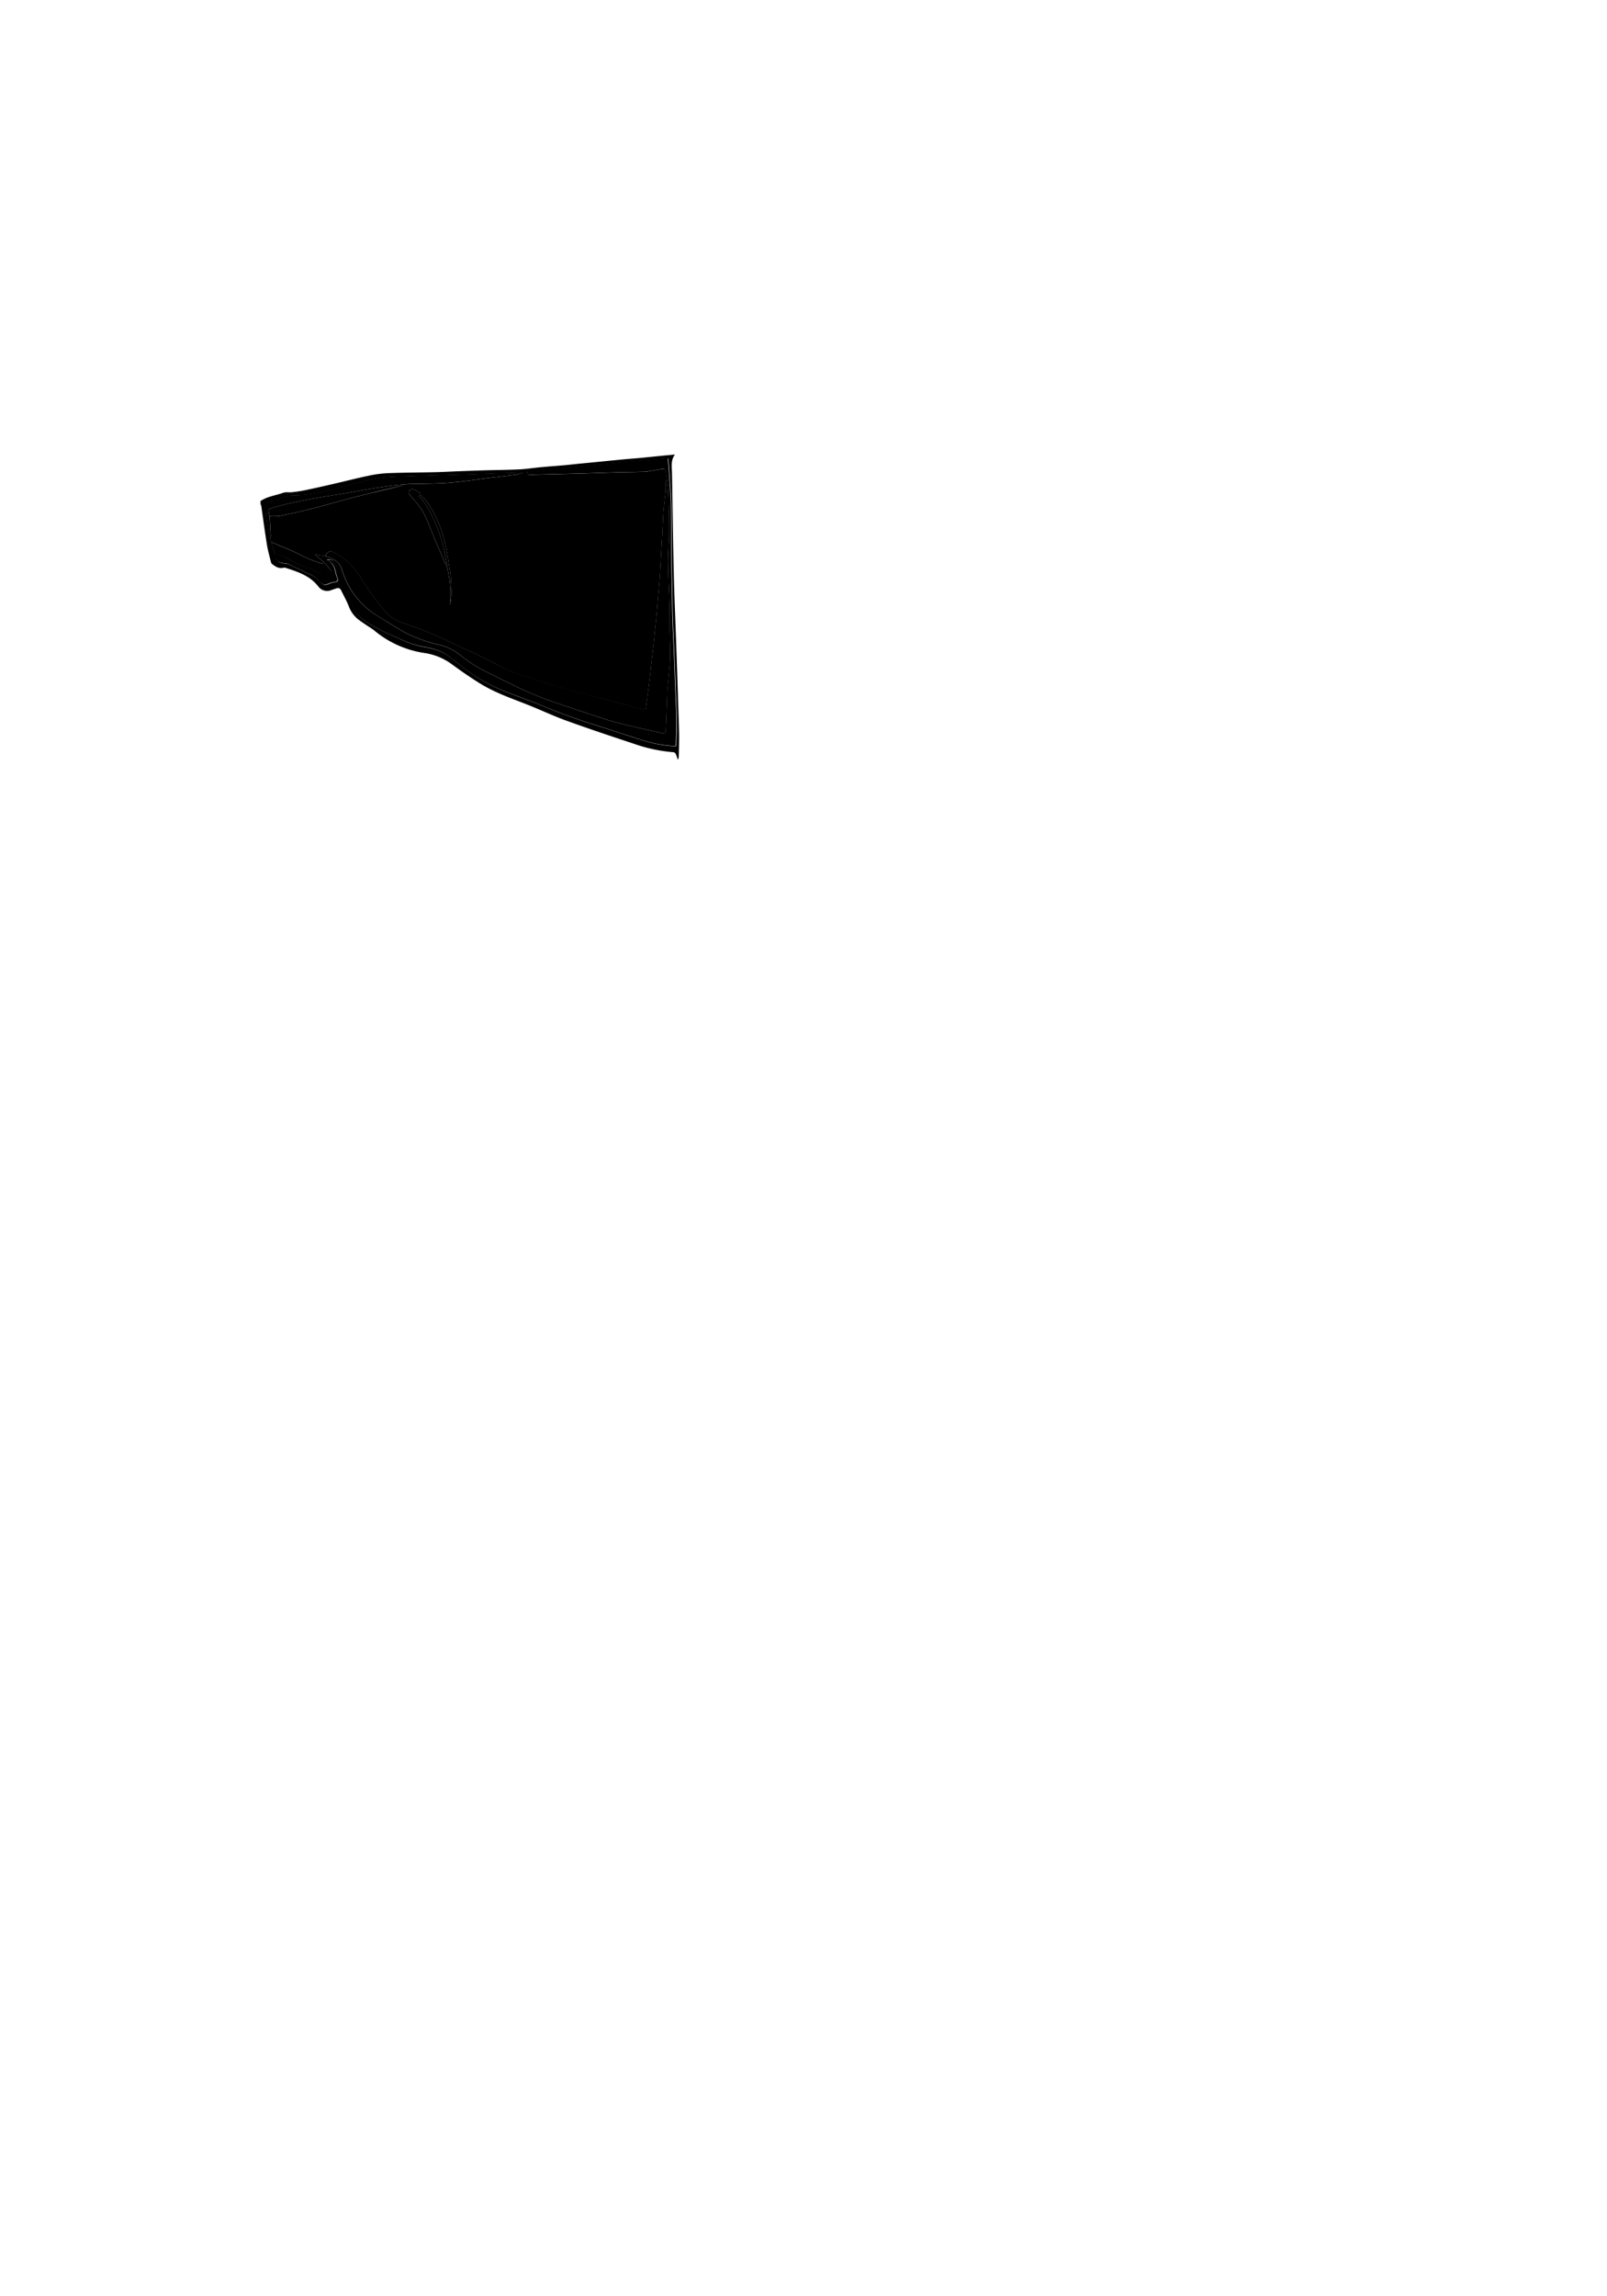 <svg xmlns="http://www.w3.org/2000/svg" viewBox="0 0 672 960">
    <g>
        <path class="outline"
            d="M108.92,209.5c2.87-2,6.35-2.34,9.54-3.49,1.1-.4,2.45-.08,3.67-.23,1.81-.21,3.62-.46,5.4-.83,4-.83,7.93-1.72,11.88-2.64,4.92-1.13,9.81-2.4,14.76-3.43a49.34,49.34,0,0,1,8.12-1.07c6.58-.25,13.17-.25,19.76-.41,3.18-.07,6.36-.26,9.54-.38,3.78-.14,7.56-.29,11.34-.4,4.74-.13,9.49-.15,14.23-.39,3-.14,5.91-.62,8.87-.89,3.2-.3,6.41-.53,9.61-.81,2.05-.18,4.1-.42,6.15-.63,1.77-.18,3.55-.34,5.33-.51,4.57-.45,9.14-.92,13.72-1.35,2.25-.22,4.51-.37,6.76-.58,3-.28,6-.6,9-.9l5.63-.53c-1.83,2.51-1.28,5.12-1.23,7.7.27,14,.42,27.91.75,41.86.22,9.68.68,19.35,1,29q.47,13.31.88,26.61c.14,4.2.32,8.4.37,12.59,0,2.88-.08,5.76-.15,8.64a6.82,6.82,0,0,1-.36,1.26c-.37-1-.58-1.8-.92-2.5a1.37,1.37,0,0,0-.9-.71A65,65,0,0,1,265,310.92c-9.4-3.11-18.81-6.25-28.12-9.62-5.56-2-10.91-4.57-16.41-6.73-6.69-2.63-13.52-5-19.67-8.79-4.07-2.52-8-5.24-11.88-8.09A25.44,25.44,0,0,0,177.49,273a42.41,42.41,0,0,1-20.87-9.32c-1-.84-2.17-1.49-3.25-2.23s-2.4-1.6-3.54-2.47a12.61,12.61,0,0,1-4-5.57c-.92-2.29-2.14-4.46-3.23-6.68a1.41,1.41,0,0,0-1.91-.75c-.72.23-1.44.48-2.16.73a4.54,4.54,0,0,1-5.4-1.5c-3.48-4.46-8.49-6.15-13.57-7.76a1.79,1.79,0,0,0-.93-.12c-1.9.54-3.34-.39-4.74-1.43a1.49,1.49,0,0,1-.54-.71c-.6-2.45-1.3-4.88-1.71-7.36-.84-5.11-1.51-10.26-2.25-15.39-.07-.52-.16-1-.24-1.54l-.23-1Zm6,22.09c.67,3.08,1.44,3.75,4.6,4.06a4.55,4.55,0,0,1,1.5.39c2.88,1.37,5.71,2.83,8.62,4.13a10.56,10.56,0,0,1,4.11,3c1,1.29,2.22,1.76,3.77.95a9,9,0,0,1,1.36-.45c.82-.26,2.08-.3,2.34-.83s-.3-1.64-.51-2.49c-.61-2.42-1-5-3.79-6.16a2.4,2.4,0,0,1,3,1,25.63,25.63,0,0,1,2.59,4.43c.94,2.27,1.56,4.68,2.41,7,.91,2.48,1.87,4.93,2.92,7.35a12,12,0,0,0,1.75,2.81c2.19,2.64,5.2,4.26,8.13,5.86,3.42,1.88,7.07,3.33,10.62,5a40.68,40.68,0,0,0,9.71,3c3.93.72,7.66,1.91,10.77,4.59,1.12,1,2.36,1.79,3.5,2.73a71.52,71.52,0,0,0,18.28,10.87c5,2.06,10.18,3.77,15.2,5.85,7.76,3.22,15.61,6.13,23.63,8.63,6.17,1.92,12.3,4,18.47,5.94a55.53,55.53,0,0,0,13.81,2.73c.59,0,1.08.18,1.09-.73.06-3.16.3-6.31.25-9.46-.07-4.59-.33-9.17-.5-13.76-.09-2.15-.16-4.31-.24-6.46-.08-2.31-.17-4.63-.27-6.94-.23-5.5-.51-11-.69-16.51-.14-4.15-.15-8.3-.22-12.45-.07-3.44-.17-6.87-.2-10.31-.07-7.27-.08-14.55-.15-21.83,0-2.31-.08-4.63-.23-6.94-.32-5-.71-9.95-1.08-14.94l-10.39.89c-2.82.24-5.64.48-8.46.76q-6.6.66-13.19,1.36l-10.23,1.07c-3.52.36-7.06.69-10.58,1.06-2,.21-4,.46-6,.7l-2.13.22a9.63,9.63,0,0,0-1.07-.08l-13.4.42c-3.9.13-7.8.3-11.71.42l-25.12.76c-1.75,0-3.51.11-5.25.25-5.84.5-11.43,2.17-17.05,3.68-7,1.89-14,3.91-21.44,4a14.77,14.77,0,0,0-7.35,1.7,34.86,34.86,0,0,1-4.34,1.69.91.91,0,0,0-.43.71c.09,2.15.1,4.32.37,6.45.32,2.51.89,5,1.35,7.49l.41,1.48Z" />
        <path class="color-base " d="M108.92,210l.23,1h-.23Z" />
        <path class="color-base "
            d="M218.39,197.63l2.13-.22c.19,1.21.39,1.36,1.52,1.15a6,6,0,0,1,1-.09l10.15-.24,9.44-.24c5-.15,10-.34,15-.48,4-.11,8-.16,11.95-.25a9.49,9.49,0,0,0,1.18-.14c2-.35,4-.73,6-1,1.22-.19,1.45,0,1.65,1.24.17,1,.31,2,.47,3.06a2.79,2.79,0,0,0-.45.94c-.05,1.24.05,2.49-.05,3.72-.26,2.92-.68,5.83-.91,8.75-.24,3.13-.33,6.28-.5,9.42-.15,2.69-.32,5.39-.47,8.09-.17,2.86-.32,5.72-.49,8.58-.07,1.19-.16,2.38-.26,3.56-.23,2.61-.47,5.22-.7,7.83-.18,2.06-.32,4.12-.51,6.17-.21,2.21-.46,4.42-.69,6.63-.18,1.74-.33,3.48-.52,5.21-.3,2.64-.62,5.28-.92,7.92-.26,2.32-.49,4.65-.77,7s-.6,4.71-.91,7.07c-.21,1.61-.46,3.22-.65,4.83-.09.72-.34.78-1,.6q-10.87-3-21.77-5.83c-4.23-1.12-8.5-2.07-12.69-3.32-5.49-1.63-10.88-3.59-16.37-5.22A57.73,57.73,0,0,1,208.07,278c-1.78-.92-3.51-1.91-5.31-2.76-4.68-2.22-9.42-4.33-14.08-6.59a149.87,149.87,0,0,0-19-7.73c-3.4-1.11-6.64-2.72-8.93-5.57-2.63-3.28-5.17-6.65-7.51-10.15-2.84-4.28-5.39-8.77-9.72-11.8-1.49-1-3.09-1.94-4.67-2.84a1.29,1.29,0,0,0-1.1,0c-.76.46-1.55,1-1.7,2l-4.23-.74,4.25,3.87a3.73,3.73,0,0,1-1.2,0,56.73,56.73,0,0,1-9.29-3.74c-3.19-1.7-6.61-3-9.93-4.4-.75-.33-1.52-.63-2.28-.94l-.41-1.48a4.41,4.41,0,0,0,.27-1.2c-.13-2.73-.3-5.45-.46-8.18a21.67,21.67,0,0,0,4.19-.06c4.5-.9,9-1.89,13.46-3s8.87-2.47,13.32-3.66c3.56-.95,7.15-1.83,10.73-2.71,4.24-1,8.49-2,12.73-3.07a5.68,5.68,0,0,0,1.26-.67c1.11-.08,2.22-.21,3.33-.23,4.06-.11,8.12-.1,12.18-.28,3-.13,5.94-.42,8.9-.75,3.58-.4,7.15-.93,10.72-1.38,4-.5,8.11-.94,12.15-1.48A17.24,17.24,0,0,0,218.39,197.63Zm-40.63,11.18-1.92-1.87c-.34-1.49-1.75-1.71-2.81-2.31-.72-.42-1.26,0-1.79.49s-.24,1,0,1.5a11.46,11.46,0,0,0,1.11,1.41c1.06,1.29,2.18,2.53,3.17,3.88,2.1,2.86,3.32,6.15,4.62,9.42,1.93,4.85,4.06,9.62,6.12,14.42.11.25.4.43.61.64,1.14,5.5,2,11,1.2,16.65,1.17-3.62.62-7.31.45-11-.13-2.72-.74-5.42-1.12-8.13-1.27-8.87-3.86-17.25-9.19-24.61Z" />
        <path class="color-shadow"
            d="M136.06,235.66l-4.25-3.87,4.23.74.9.28c2.84.82,5.09,2.34,6,5.28A34.19,34.19,0,0,0,155.55,256c2.06,1.41,4.23,2.66,6.36,4,2.38,1.45,4.71,3,7.17,4.31a61,61,0,0,0,14.2,5.21,21.71,21.71,0,0,1,8.89,4.16A58.21,58.21,0,0,0,204,281.19c4.73,2.3,9.4,4.73,14.18,6.93,3.57,1.65,7.21,3.18,10.92,4.5,6.52,2.33,13.1,4.49,19.67,6.65,3.36,1.11,6.73,2.23,10.16,3.09,6,1.51,12.14,2.82,18.21,4.24.76.18,1.15,0,1.19-.81.06-1.43.17-2.86.23-4.29.17-4.26.31-8.51.49-12.77,0-1,.18-1.9.26-2.85.32-3.55.78-7.11.89-10.67s-.14-7.25-.19-10.88c-.05-3.82,0-7.65-.1-11.46-.16-5.85-.53-11.7-.59-17.55,0-4.3.38-8.6.42-12.9,0-4.54-.12-9.09-.22-13.64,0-1.67-.12-3.34-.26-5-.09-1.14-.31-2.27-.47-3.4s-.3-2-.47-3.06c-.2-1.22-.43-1.43-1.65-1.24-2,.31-4,.69-6,1a9.49,9.49,0,0,1-1.18.14c-4,.09-8,.14-11.95.25-5,.14-10,.33-15,.48l-9.44.24-10.15.24a6,6,0,0,0-1,.09c-1.13.21-1.33.06-1.52-1.15,2-.24,4-.49,6-.7,3.52-.37,7.06-.7,10.58-1.06l10.23-1.07q6.6-.69,13.19-1.36c2.82-.28,5.64-.52,8.46-.76l10.39-.89c.37,5,.76,10,1.08,14.94.15,2.31.21,4.63.23,6.94.07,7.28.08,14.56.15,21.83,0,3.44.13,6.87.2,10.31.07,4.15.08,8.3.22,12.45.18,5.51.46,11,.69,16.51.1,2.31.19,4.63.27,6.94.08,2.15.15,4.31.24,6.46.17,4.59.43,9.17.5,13.76.05,3.15-.19,6.3-.25,9.46,0,.91-.5.76-1.09.73a55.53,55.53,0,0,1-13.81-2.73c-6.17-1.95-12.3-4-18.47-5.94-8-2.5-15.87-5.41-23.63-8.63-5-2.08-10.18-3.79-15.2-5.85a71.52,71.52,0,0,1-18.28-10.87c-1.14-.94-2.38-1.76-3.5-2.73-3.11-2.68-6.84-3.87-10.77-4.59a40.68,40.68,0,0,1-9.71-3c-3.55-1.63-7.2-3.08-10.62-5-2.93-1.6-5.94-3.22-8.13-5.86a12,12,0,0,1-1.75-2.81c-1.05-2.42-2-4.87-2.92-7.35-.85-2.31-1.47-4.72-2.41-7a25.63,25.63,0,0,0-2.59-4.43,2.4,2.4,0,0,0-3-1c2.78,1.18,3.18,3.74,3.79,6.16.21.85.81,1.89.51,2.49s-1.52.57-2.34.83a9,9,0,0,0-1.36.45c-1.55.81-2.74.34-3.77-.95a10.56,10.56,0,0,0-4.11-3c-2.91-1.3-5.74-2.76-8.62-4.13a4.55,4.55,0,0,0-1.5-.39c-3.16-.31-3.93-1-4.6-4.06a16.49,16.49,0,0,1,6.18,2.41c1.67.92,3.35,1.84,5.1,2.6s3.86,1.28,5.66,2.18a7.93,7.93,0,0,0,6.41.76c.69-.23.82-.4.38-.93C137.79,237.62,136.92,236.64,136.06,235.66Z" />
        <path class="color-shadow"
            d="M218.39,197.63a17.24,17.24,0,0,1-2.66.8c-4,.54-8.1,1-12.15,1.48-3.57.45-7.14,1-10.72,1.38-3,.33-5.93.62-8.9.75-4.06.18-8.12.17-12.18.28-1.11,0-2.22.15-3.33.23-1.58.16-3.16.27-4.73.48-2.9.4-5.8.83-8.69,1.31-4.37.73-8.74,1.53-13.11,2.28-3,.5-5.95.94-8.91,1.47-3.7.67-7.4,1.34-11.07,2.14-3,.67-6,1.51-9,2.32a1.06,1.06,0,0,0-.64.79,20.19,20.19,0,0,0,.44,2.4c.16,2.73.33,5.45.46,8.18a4.41,4.41,0,0,1-.27,1.2c-.46-2.5-1-5-1.35-7.49-.27-2.13-.28-4.3-.37-6.45a.91.91,0,0,1,.43-.71,34.86,34.86,0,0,0,4.34-1.69,14.77,14.77,0,0,1,7.35-1.7c7.39-.09,14.39-2.11,21.44-4,5.62-1.51,11.21-3.18,17.05-3.68,1.74-.14,3.5-.2,5.25-.25l25.12-.76c3.91-.12,7.81-.29,11.71-.42l13.4-.42A9.63,9.63,0,0,1,218.39,197.63Z" />
        <path class="color-shadow-dark"
            d="M136.06,235.66c.86,1,1.73,2,2.57,3,.44.53.31.7-.38.93a7.93,7.93,0,0,1-6.41-.76c-1.8-.9-3.81-1.37-5.66-2.18s-3.43-1.68-5.1-2.6a16.49,16.49,0,0,0-6.18-2.41l-1.54-5c.76.31,1.53.61,2.28.94,3.32,1.44,6.74,2.7,9.93,4.4a56.73,56.73,0,0,0,9.29,3.74A3.73,3.73,0,0,0,136.06,235.66Z" />
        <path class="color-shadow-dark"
            d="M278.83,200.38c.16,1.13.38,2.26.47,3.4.14,1.66.22,3.33.26,5,.1,4.55.25,9.1.22,13.64,0,4.3-.46,8.6-.42,12.9.06,5.85.43,11.7.59,17.55.1,3.81.05,7.64.1,11.46.05,3.63.3,7.26.19,10.88s-.57,7.12-.89,10.67c-.08.95-.22,1.9-.26,2.85-.18,4.26-.32,8.51-.49,12.77-.06,1.43-.17,2.86-.23,4.29,0,.84-.43,1-1.19.81-6.07-1.42-12.17-2.73-18.21-4.24-3.43-.86-6.8-2-10.16-3.09-6.57-2.16-13.15-4.32-19.67-6.65-3.71-1.32-7.35-2.85-10.92-4.5-4.78-2.2-9.45-4.63-14.18-6.93a58.21,58.21,0,0,1-11.87-7.55,21.71,21.71,0,0,0-8.89-4.16,61,61,0,0,1-14.2-5.21c-2.46-1.31-4.79-2.86-7.17-4.31-2.13-1.3-4.3-2.55-6.36-4A34.19,34.19,0,0,1,143,238.09c-.93-2.94-3.18-4.46-6-5.28l-.9-.28c.15-1,.94-1.5,1.7-2a1.29,1.29,0,0,1,1.1,0c1.58.9,3.18,1.8,4.67,2.84,4.33,3,6.88,7.52,9.72,11.8,2.34,3.5,4.88,6.87,7.51,10.15,2.29,2.85,5.53,4.46,8.93,5.57a149.87,149.87,0,0,1,19,7.73c4.66,2.26,9.4,4.37,14.08,6.59,1.8.85,3.53,1.84,5.31,2.76a57.73,57.73,0,0,0,10.11,4.27c5.49,1.63,10.88,3.59,16.37,5.22,4.19,1.25,8.46,2.2,12.69,3.32q10.89,2.88,21.77,5.83c.68.18.93.12,1-.6.19-1.61.44-3.22.65-4.83.31-2.36.63-4.71.91-7.07s.51-4.66.77-7c.3-2.64.62-5.28.92-7.92.19-1.73.34-3.47.52-5.21.23-2.21.48-4.42.69-6.63.19-2.05.33-4.11.51-6.17.23-2.61.47-5.22.7-7.83.1-1.18.19-2.37.26-3.56.17-2.86.32-5.72.49-8.58.15-2.7.32-5.4.47-8.09.17-3.14.26-6.29.5-9.42.23-2.92.65-5.83.91-8.75.1-1.23,0-2.48.05-3.72A2.79,2.79,0,0,1,278.83,200.38Z" />
        <path class="color-shadow-dark"
            d="M112.76,215.74a20.19,20.19,0,0,1-.44-2.4,1.06,1.06,0,0,1,.64-.79c3-.81,6-1.65,9-2.32,3.67-.8,7.37-1.47,11.07-2.14,3-.53,5.94-1,8.91-1.47,4.37-.75,8.74-1.55,13.11-2.28,2.89-.48,5.79-.91,8.69-1.31,1.57-.21,3.15-.32,4.73-.48a5.68,5.68,0,0,1-1.26.67c-4.24,1-8.49,2-12.73,3.07-3.58.88-7.17,1.76-10.73,2.71-4.45,1.19-8.86,2.54-13.32,3.66s-9,2.12-13.46,3A21.67,21.67,0,0,1,112.76,215.74Z" />
        <path class="color-shadow"
            d="M186.89,236.39c-.21-.21-.5-.39-.61-.64-2.06-4.8-4.19-9.57-6.12-14.42-1.3-3.27-2.52-6.56-4.62-9.42-1-1.35-2.11-2.59-3.17-3.88a11.46,11.46,0,0,1-1.11-1.41c-.26-.45-.57-1,0-1.5s1.07-.91,1.79-.49c1.06.6,2.47.82,2.81,2.31-1,.38-.25.77,0,1.12a47.23,47.23,0,0,1,2.87,3.95,65,65,0,0,1,6.75,16.92C186.07,231.38,186.42,233.9,186.89,236.39Z" />
        <path class="outline"
            d="M186.89,236.39c-.47-2.49-.82-5-1.43-7.46A65,65,0,0,0,178.71,212a47.23,47.23,0,0,0-2.87-3.95c-.25-.35-1-.74,0-1.12l1.92,1.87.47.53c5.33,7.36,7.92,15.74,9.19,24.61.38,2.71,1,5.41,1.12,8.13.17,3.65.72,7.34-.45,11C188.85,247.4,188,241.89,186.89,236.39Z" />
        <path class="color-shadow" d="M178.23,209.34l-.47-.53Z" />
    </g>
</svg>
